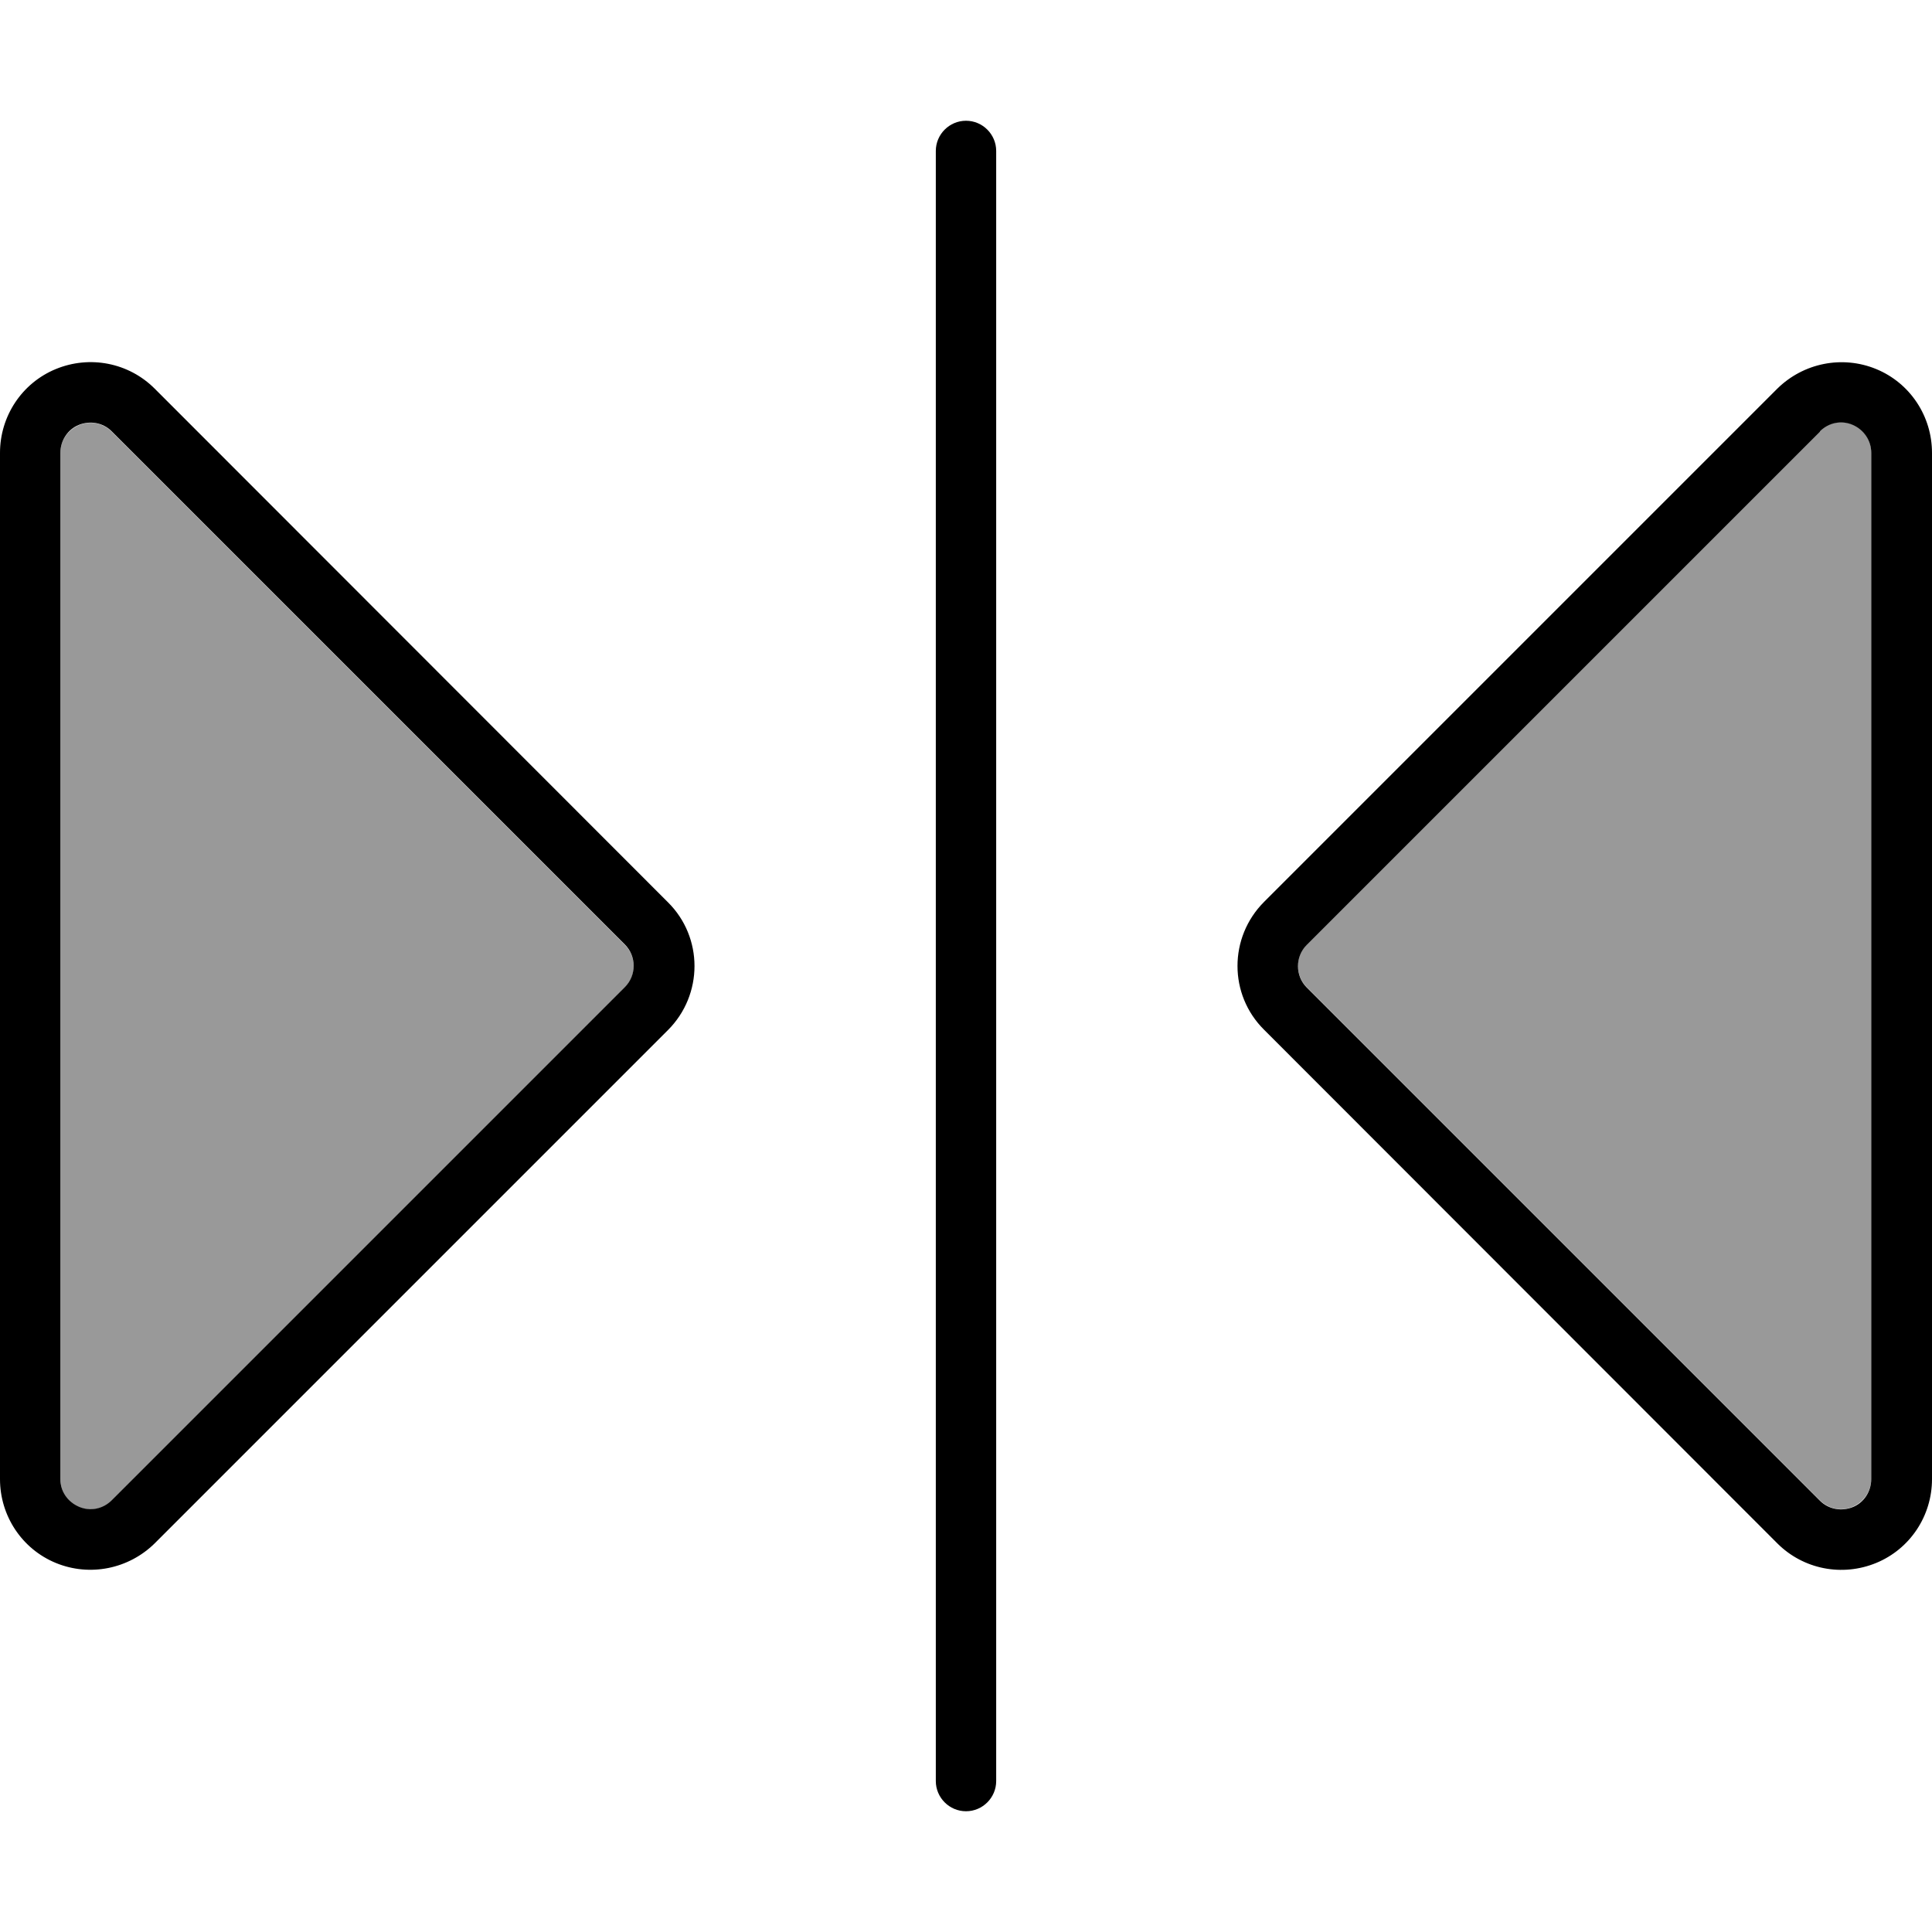 <svg fill="currentColor" xmlns="http://www.w3.org/2000/svg" viewBox="0 0 512 512"><!--! Font Awesome Pro 7.0.1 by @fontawesome - https://fontawesome.com License - https://fontawesome.com/license (Commercial License) Copyright 2025 Fonticons, Inc. --><path opacity=".4" fill="currentColor" d="M16 120l0 272c0 3.2 1.9 6.2 4.9 7.4s6.4 .6 8.7-1.7l136-136c3.1-3.1 3.1-8.2 0-11.3l-136-136c-2.3-2.3-5.7-3-8.7-1.7S16 116.8 16 120zM346.3 250.3c-3.1 3.1-3.1 8.2 0 11.3l136 136c2.3 2.3 5.7 3 8.7 1.7s4.9-4.2 4.9-7.4l0-272c0-3.2-1.9-6.2-4.9-7.4s-6.4-.6-8.7 1.7l-136 136z"/><path fill="currentColor" d="M264 40c0-4.4-3.6-8-8-8s-8 3.6-8 8l0 432c0 4.4 3.6 8 8 8s8-3.6 8-8l0-432zM20.9 112.6c3-1.2 6.4-.6 8.7 1.7l136 136c3.1 3.1 3.1 8.2 0 11.3l-136 136 0 0c-2.3 2.3-5.7 3-8.7 1.7S16 395.2 16 392l0-272c0-3.2 1.9-6.2 4.9-7.4zm461.4 1.7c2.3-2.3 5.7-3 8.7-1.7s4.9 4.2 4.9 7.4l0 272c0 3.2-1.9 6.2-4.9 7.4s-6.4 .6-8.7-1.7l-136-136c-3.1-3.1-3.1-8.2 0-11.3l136-136zM512 120c0-9.7-5.8-18.5-14.8-22.2S477.9 96.2 471 103L335 239c-9.4 9.4-9.4 24.6 0 33.9L471 409c6.9 6.9 17.2 8.9 26.2 5.2S512 401.7 512 392l0-272zM41 103c-6.9-6.9-17.2-8.9-26.2-5.2S0 110.3 0 120L0 392c0 9.7 5.8 18.5 14.8 22.2S34.1 415.8 41 409L177 273c9.4-9.4 9.4-24.6 0-33.9L41 103z"/></svg>
